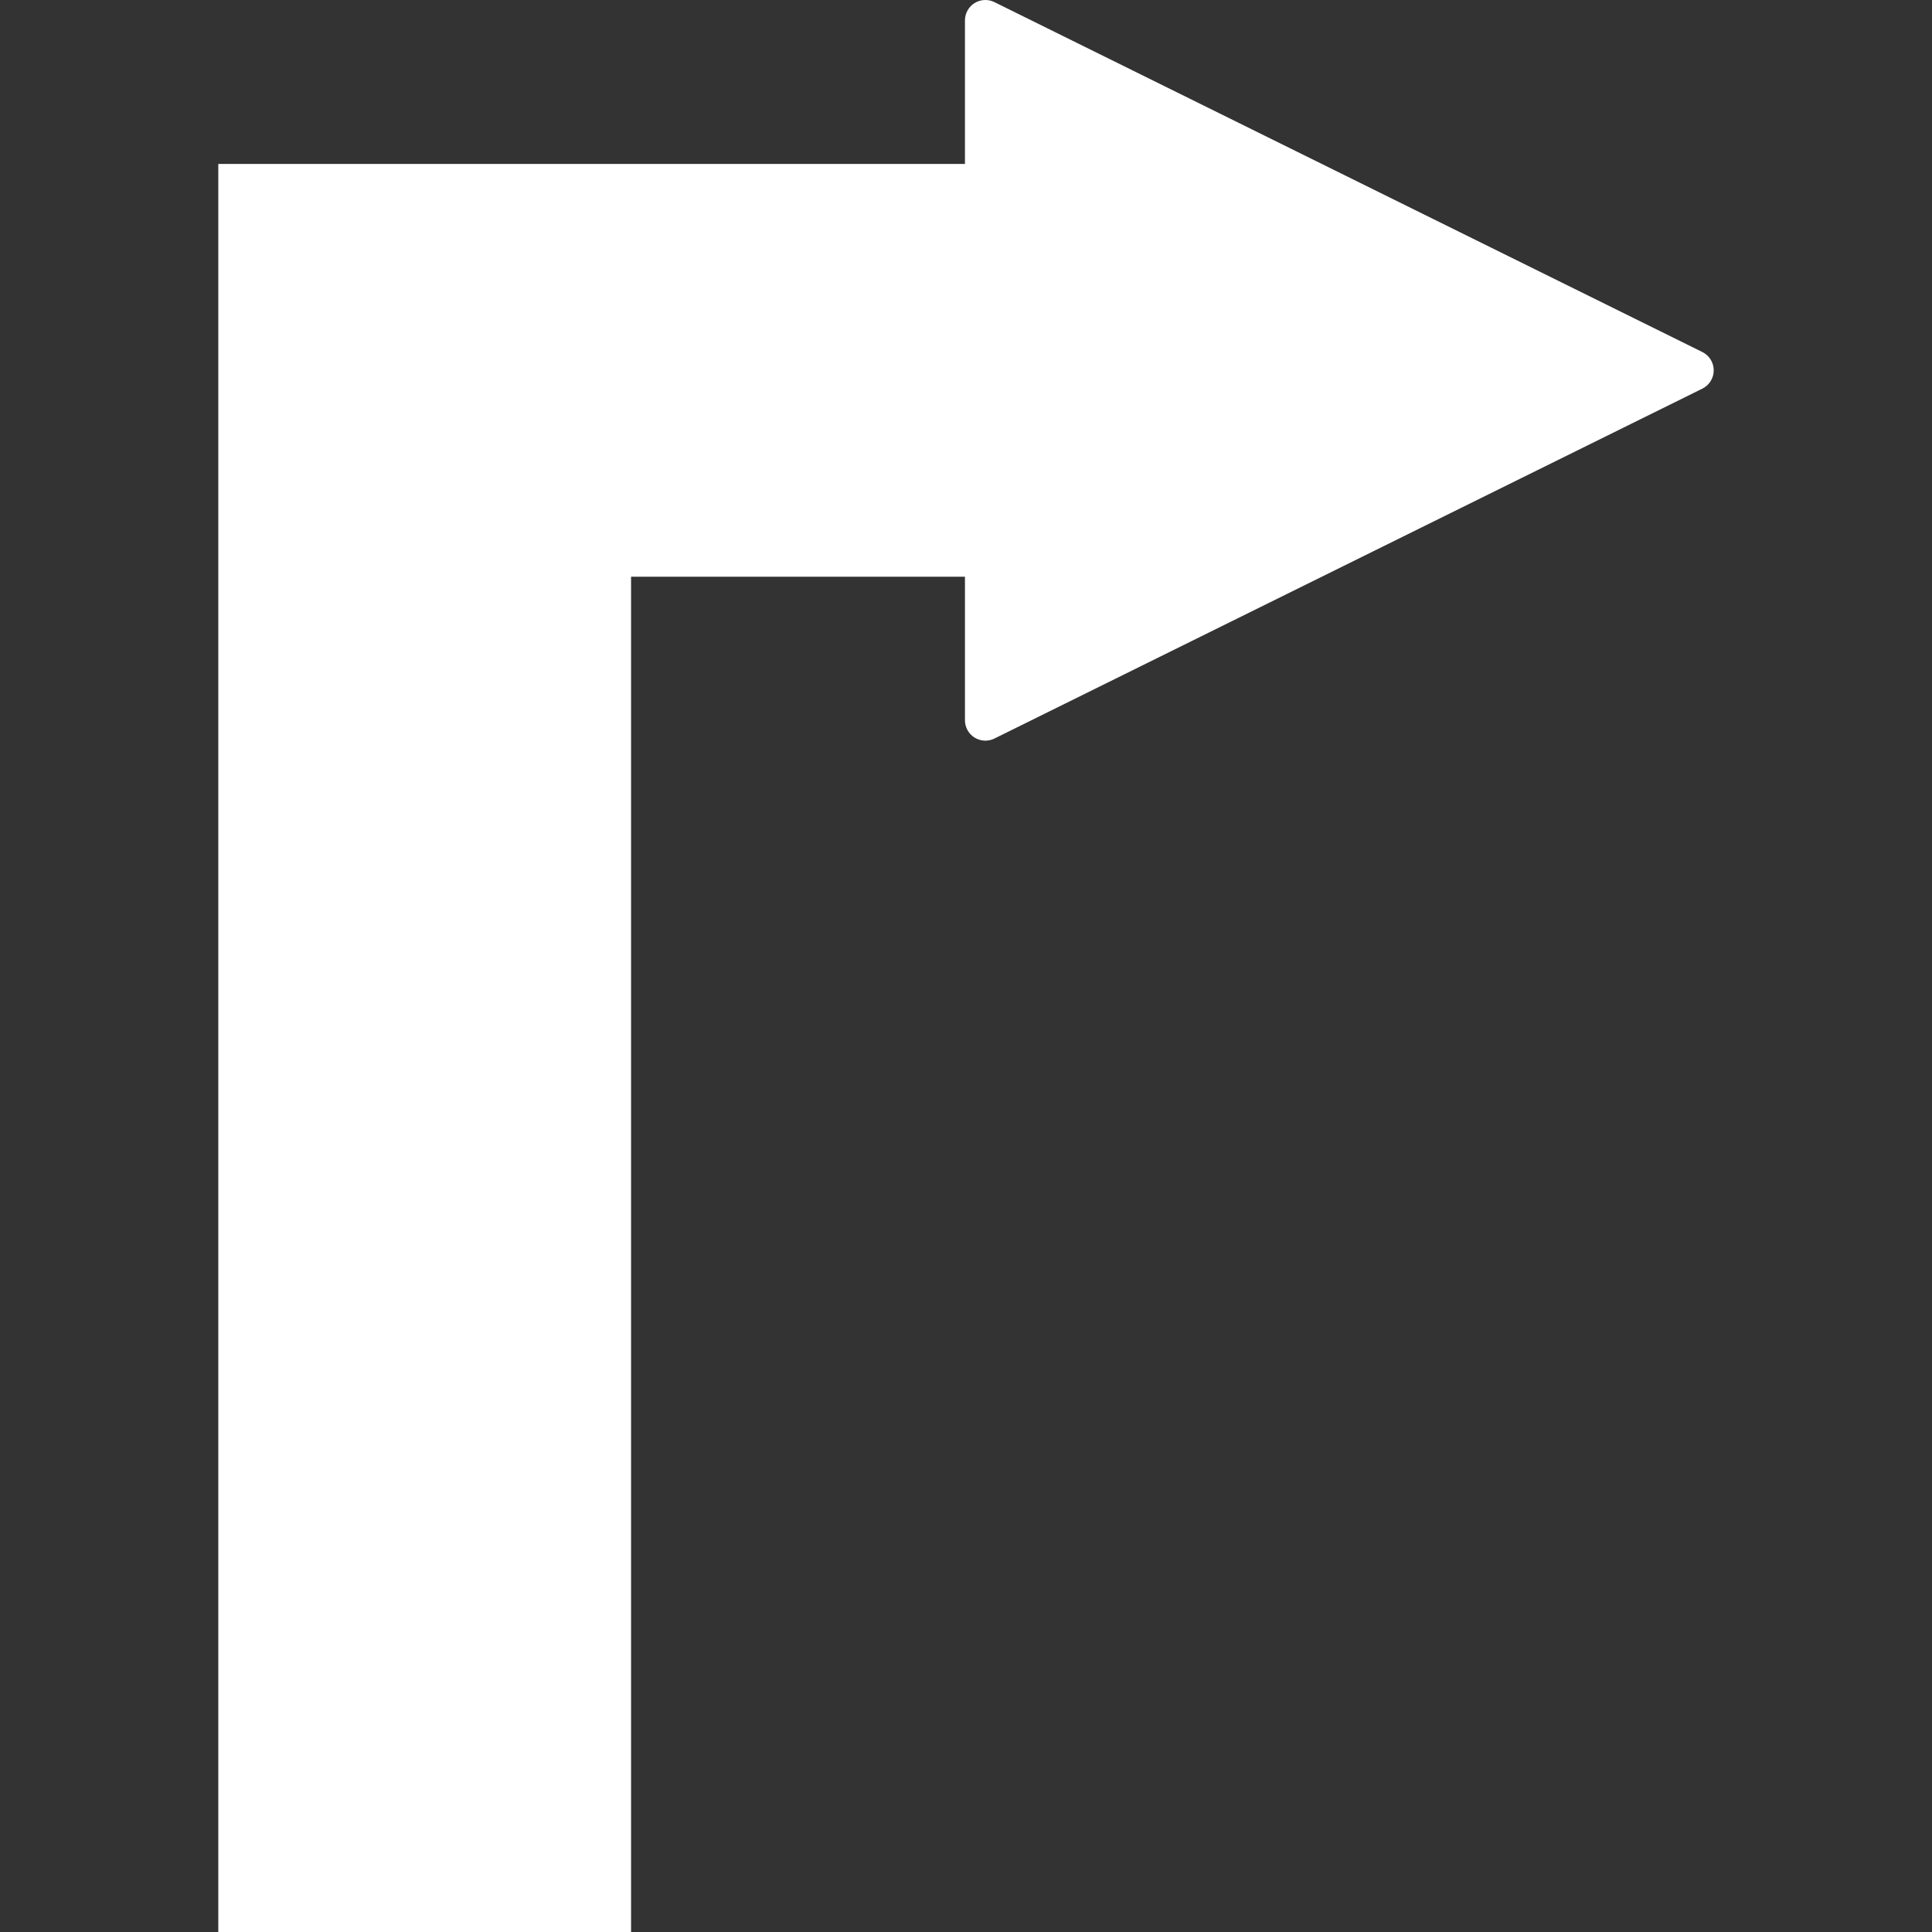 <!DOCTYPE svg PUBLIC "-//W3C//DTD SVG 1.1//EN" "http://www.w3.org/Graphics/SVG/1.1/DTD/svg11.dtd">
<!-- Uploaded to: SVG Repo, www.svgrepo.com, Transformed by: SVG Repo Mixer Tools -->
<svg fill="#ffffff" height="800px" width="800px" version="1.1" id="Capa_1" xmlns="http://www.w3.org/2000/svg" xmlns:xlink="http://www.w3.org/1999/xlink" viewBox="0 0 495.785 495.785" xml:space="preserve" style="--darkreader-inline-fill: #181a1b;" data-darkreader-inline-fill="">
<rect x="0" y="0" width="495.785" height="495.785" fill="#333333" stroke="none"/>
<g id="SVGRepo_bgCarrier" stroke-width="0"/>
<g id="SVGRepo_tracerCarrier" stroke-linecap="round" stroke-linejoin="round"/>
<g id="SVGRepo_iconCarrier"> <path id="XMLID_26_" d="M436.855,90.337L255.175,0.541c-1.62-0.801-3.533-0.707-5.084,0.249c-1.535,0.957-2.467,2.638-2.467,4.449 v36.834H56.017v453.713h105.924V147.996h85.684v36.833c0,1.812,0.932,3.492,2.467,4.449c1.551,0.956,3.464,1.052,5.084,0.249 l181.68-89.796c1.791-0.888,2.914-2.706,2.914-4.698C439.769,93.043,438.646,91.225,436.855,90.337z"/> </g>
</svg>